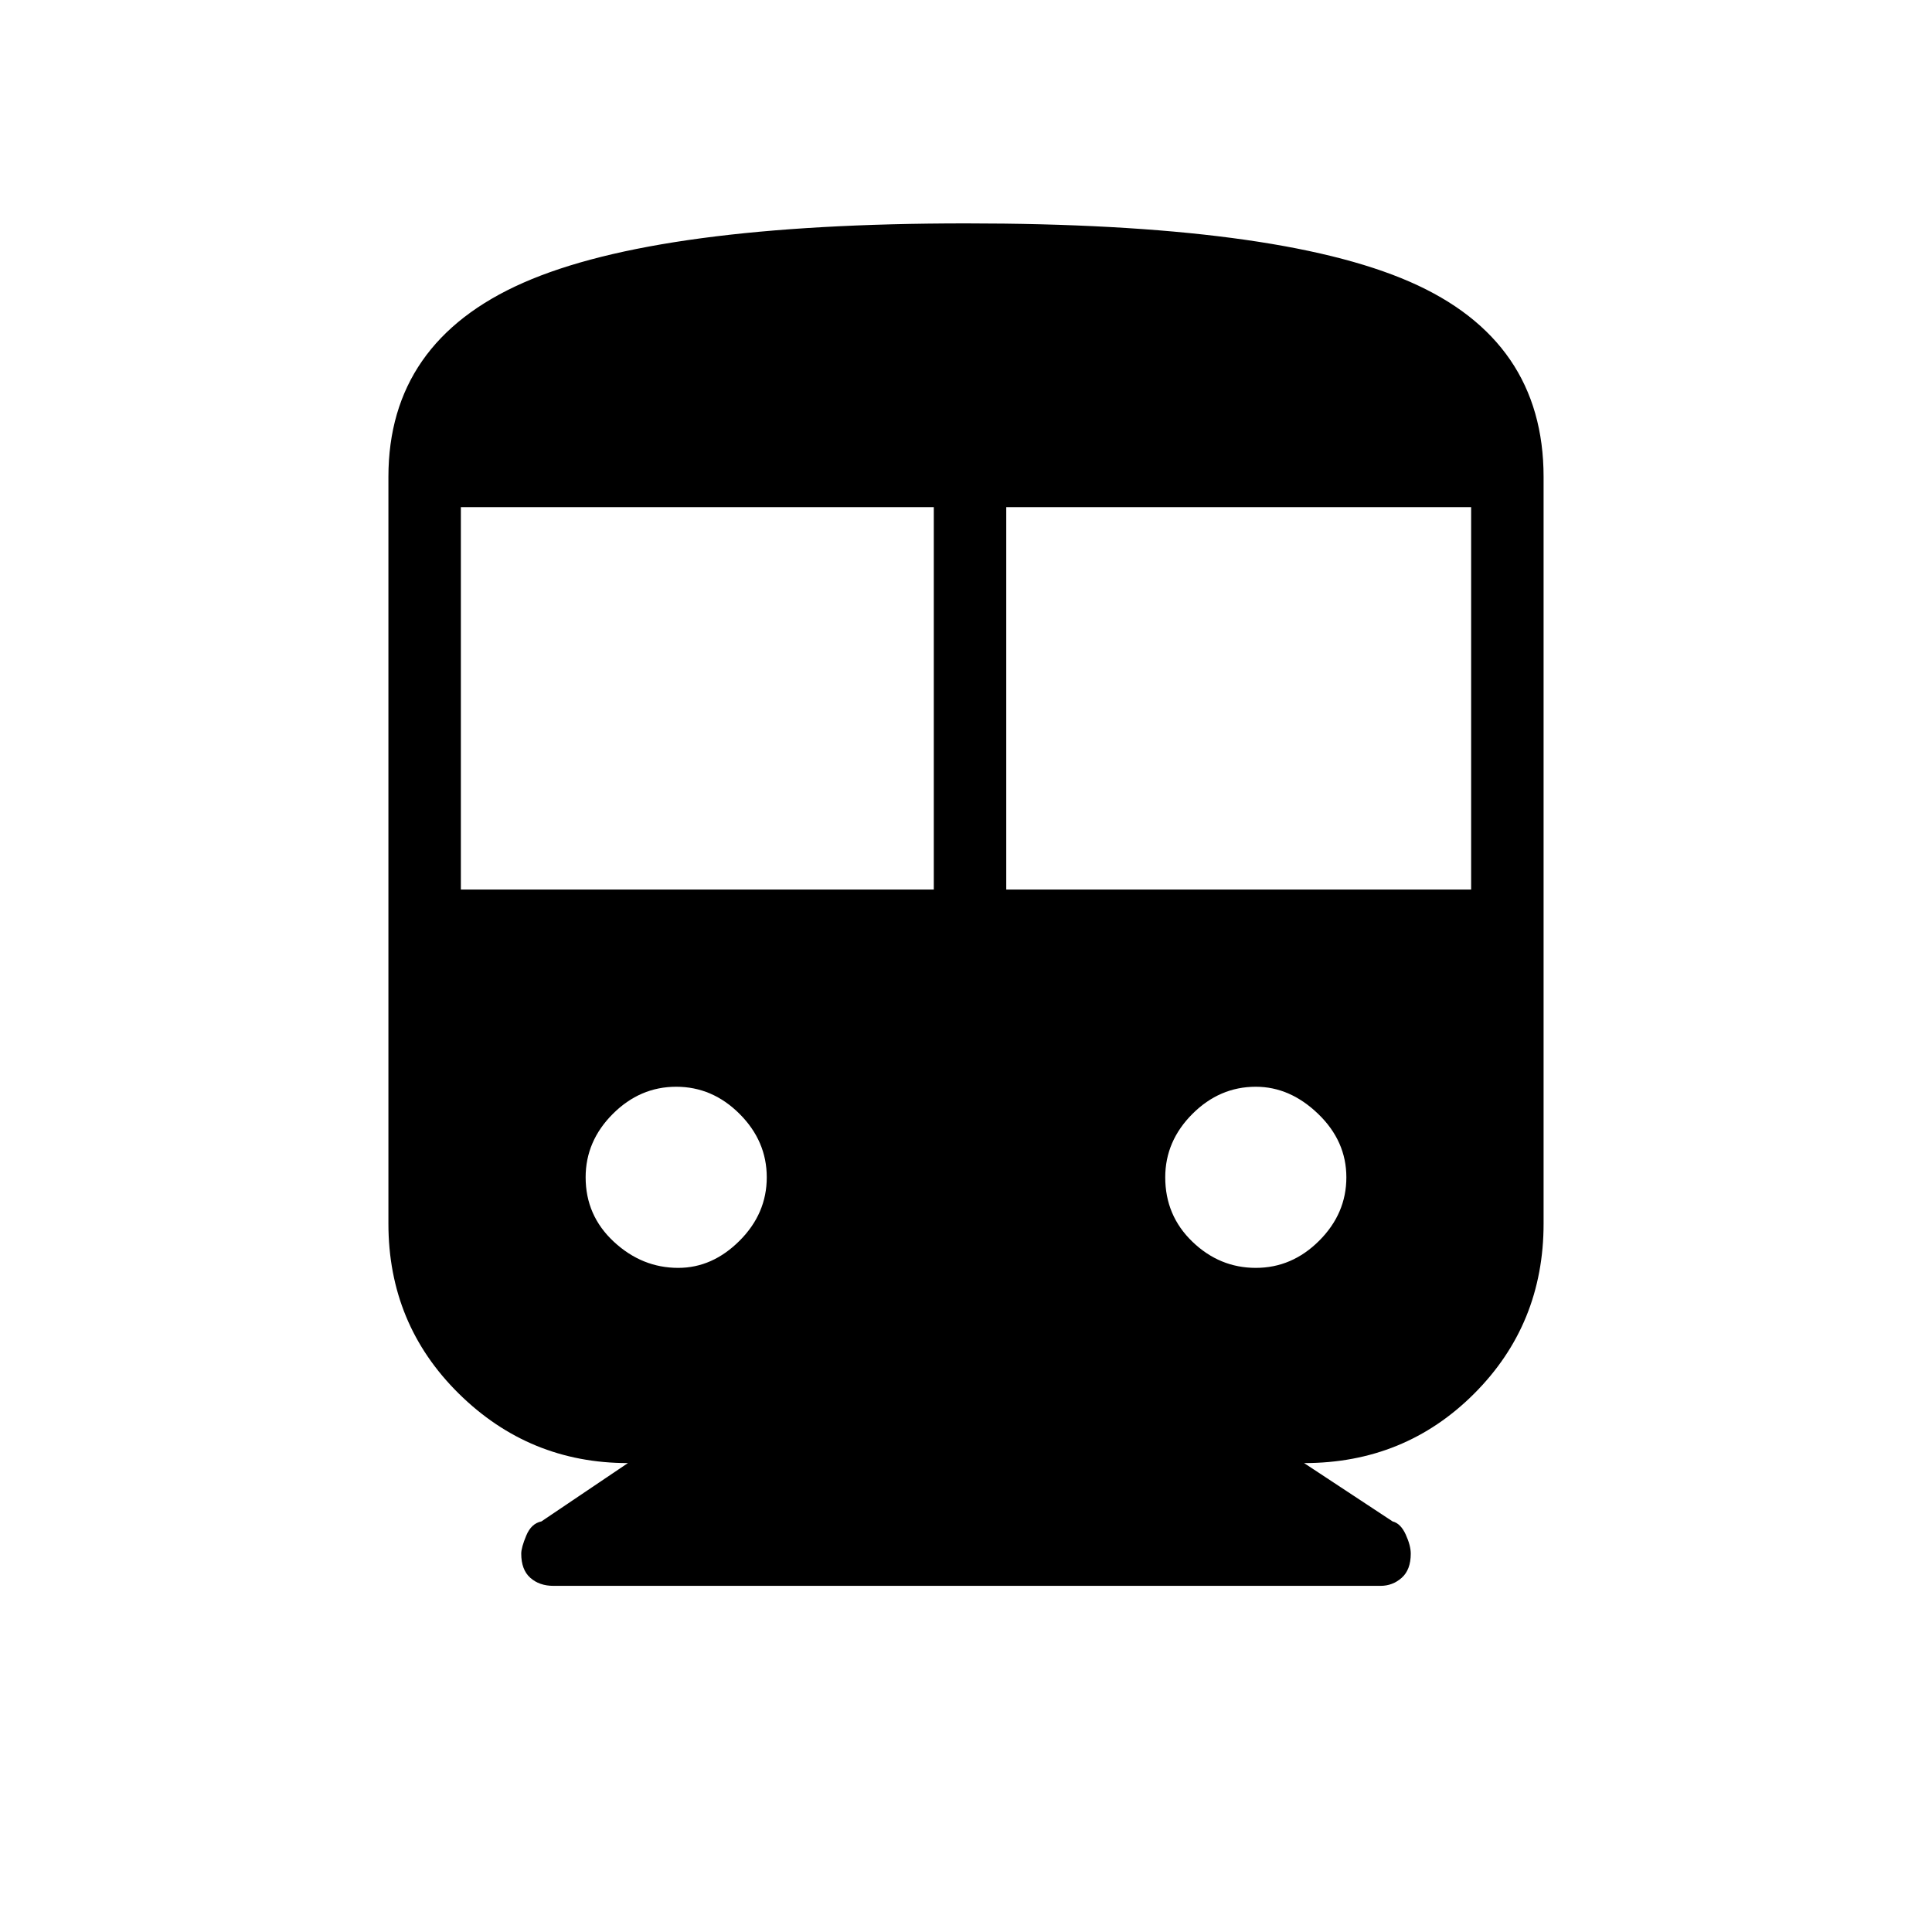 <svg xmlns="http://www.w3.org/2000/svg" height="48" width="48"><path d="M13.75 39.4Q13.4 39.4 13.175 39.2Q12.95 39 12.95 38.6Q12.95 38.45 13.075 38.15Q13.2 37.85 13.45 37.8L15.6 36.35Q13.15 36.35 11.4 34.625Q9.65 32.9 9.65 30.4V11.85Q9.65 8.5 13 7.025Q16.35 5.55 24 5.55Q31.7 5.55 35.025 7Q38.35 8.45 38.35 11.85V30.4Q38.35 32.9 36.625 34.625Q34.9 36.35 32.4 36.35L34.6 37.8Q34.8 37.85 34.925 38.125Q35.05 38.4 35.05 38.6Q35.05 39 34.825 39.2Q34.6 39.4 34.3 39.4ZM11.45 22.1H23.2V12.6H11.45ZM25 22.1H36.55V12.6H25ZM16.85 31.5Q17.7 31.5 18.375 30.825Q19.05 30.15 19.05 29.25Q19.05 28.35 18.375 27.675Q17.7 27 16.8 27Q15.9 27 15.225 27.675Q14.55 28.35 14.55 29.25Q14.55 30.2 15.25 30.85Q15.95 31.5 16.85 31.5ZM31.2 31.5Q32.1 31.5 32.775 30.825Q33.45 30.15 33.45 29.25Q33.45 28.35 32.75 27.675Q32.05 27 31.2 27Q30.3 27 29.625 27.675Q28.95 28.35 28.95 29.25Q28.95 30.2 29.625 30.85Q30.3 31.5 31.2 31.5Z"/></svg>